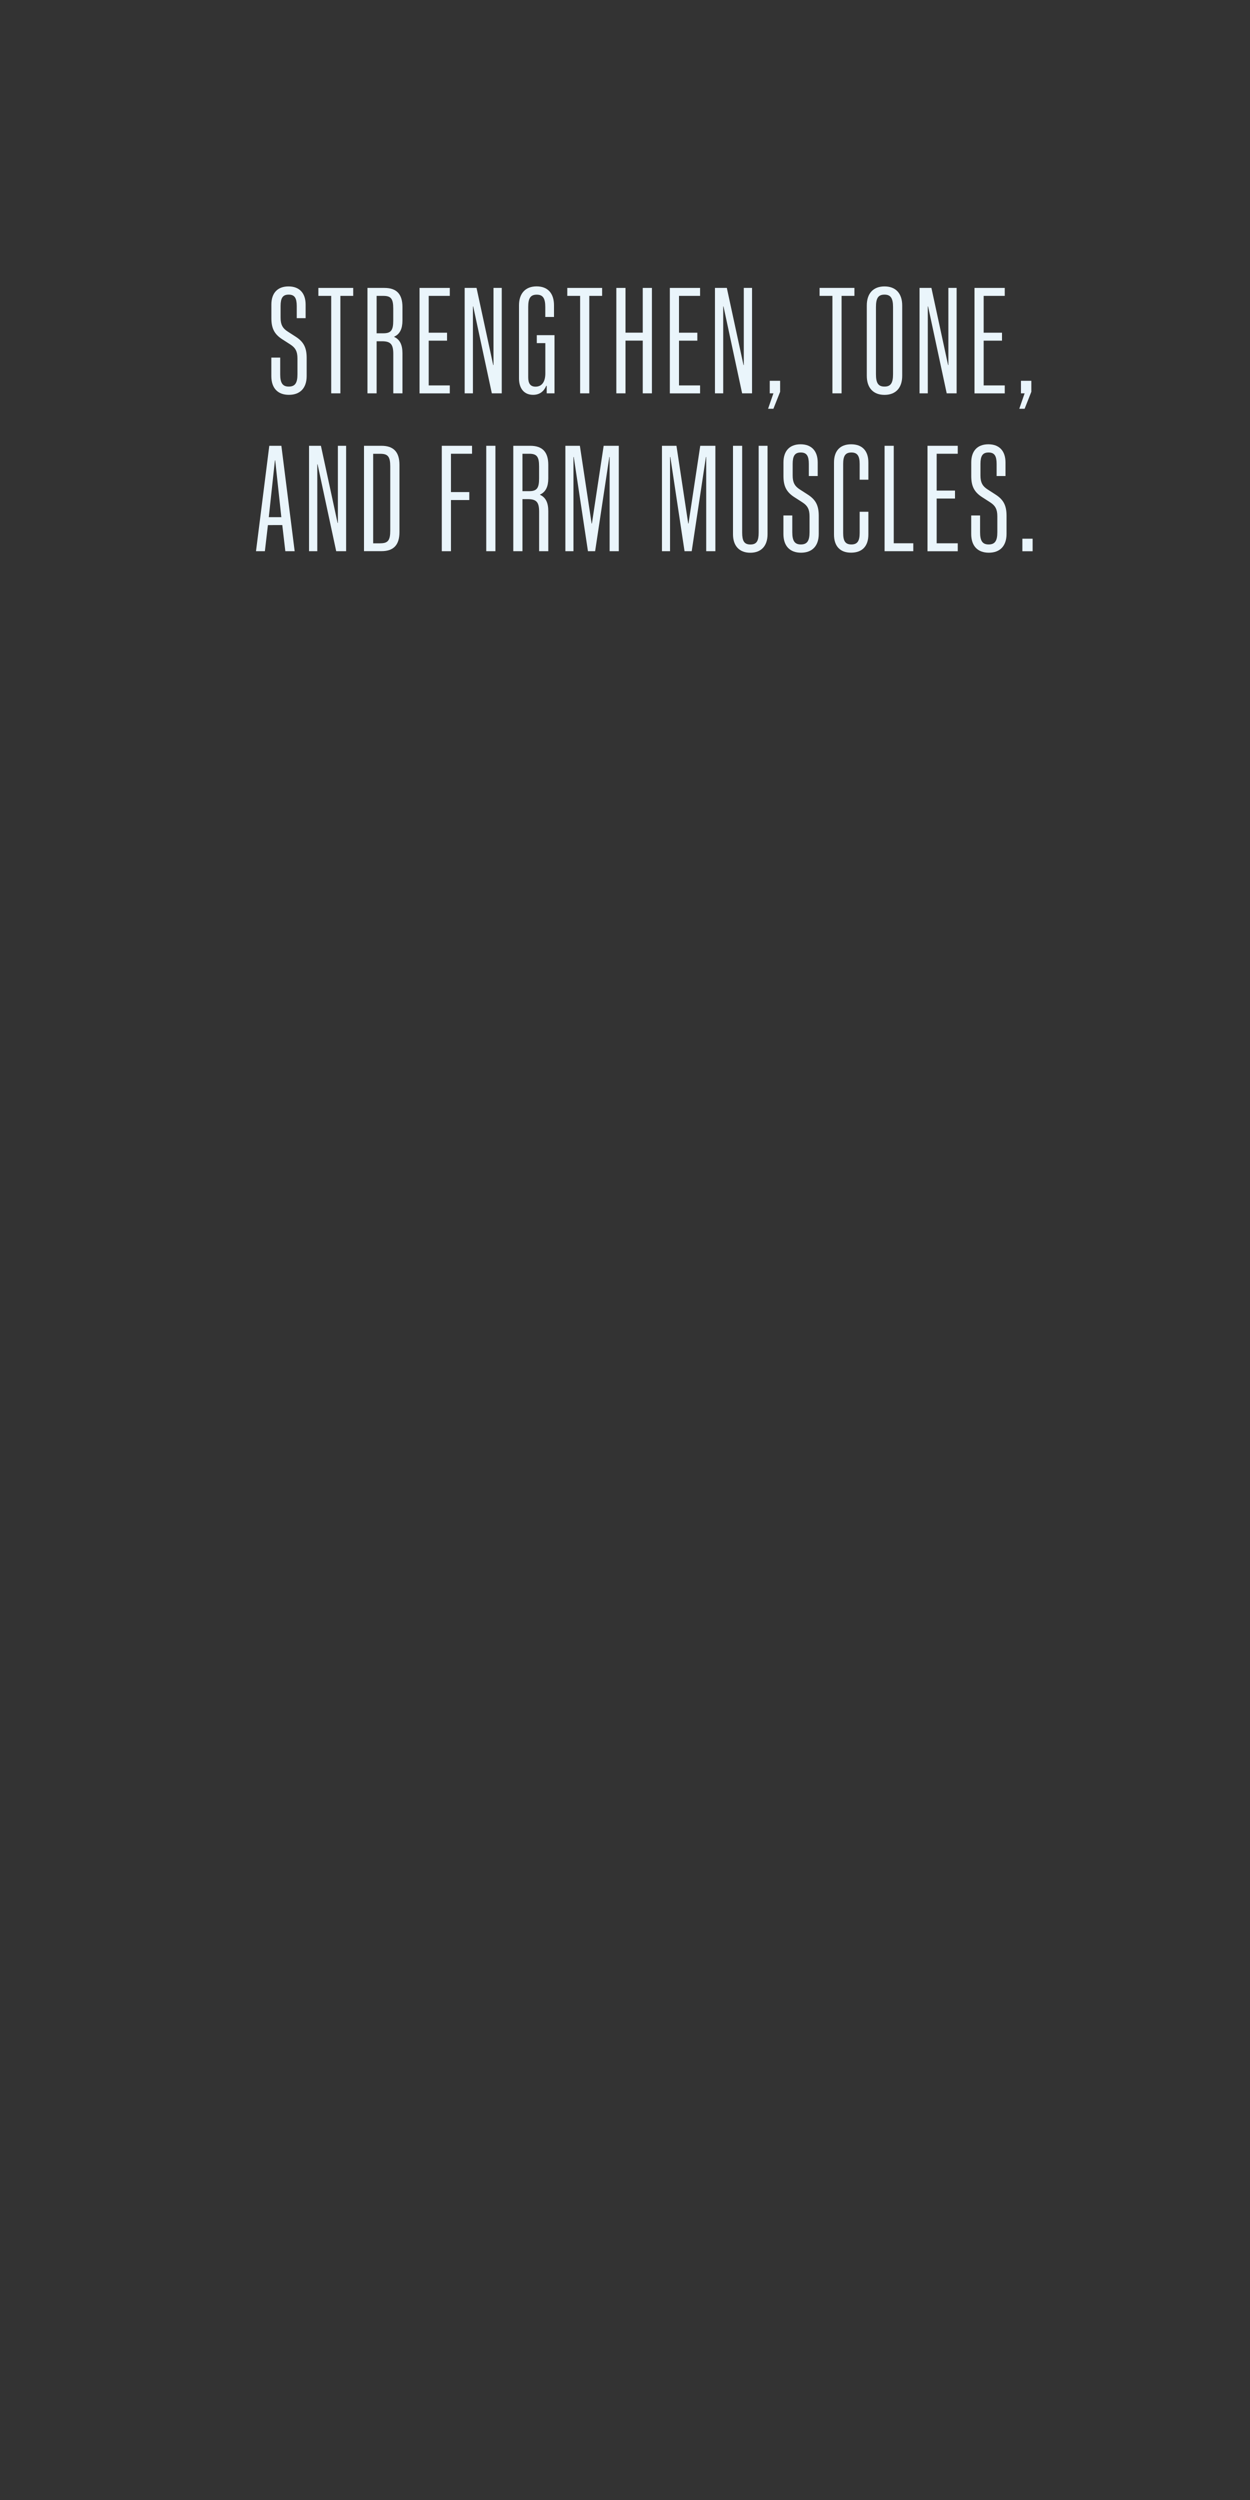 <?xml version="1.0" encoding="utf-8"?>
<!-- Generator: Adobe Illustrator 25.2.1, SVG Export Plug-In . SVG Version: 6.00 Build 0)  -->
<svg version="1.1" id="Layer_1" xmlns="http://www.w3.org/2000/svg" xmlns:xlink="http://www.w3.org/1999/xlink" x="0px" y="0px"
	 viewBox="0 0 300 600" style="enable-background:new 0 0 300 600;" xml:space="preserve">
<rect x="0" y="0" width="300" height="600" fill="#333333" stroke="none"/>
<style type="text/css">
	.st0{fill:#EAF5FB;}
</style>
<g>
	<path class="st0" d="M65.12,90.26v-4.44h2.13v4.03c0,2.09,0.59,2.93,2.05,2.93c1.5,0,2.09-0.84,2.09-2.93v-3.81
		c0-1.72-0.48-2.57-1.72-3.37l-1.94-1.25c-1.87-1.21-2.6-2.6-2.6-5.06V73.1c0-2.79,1.5-4.36,4.11-4.36c2.6,0,4.11,1.58,4.11,4.36
		v3.26h-2.13v-2.9c0-1.98-0.55-2.75-1.94-2.75c-1.39,0-1.94,0.77-1.94,2.75v2.75c0,1.72,0.48,2.57,1.72,3.37l1.94,1.25
		c1.87,1.21,2.6,2.6,2.6,5.06v4.36c0,2.9-1.58,4.51-4.25,4.51C66.66,94.77,65.12,93.15,65.12,90.26z"/>
	<path class="st0" d="M79.49,71.01h-3.08V69.1h8.36v1.91h-3.08V94.4h-2.2V71.01z"/>
	<path class="st0" d="M88.19,69.1h4.07c2.93,0,4.33,1.5,4.33,4.58v3.23c0,2.05-0.66,3.3-1.98,3.89v0.07
		c1.32,0.59,1.98,1.83,1.98,3.92v9.61h-2.2v-9.46c0-2.35-0.66-3.04-2.75-3.04h-1.25v12.5h-2.2V69.1z M92,79.99
		c1.83,0,2.38-0.7,2.38-3.04v-2.9c0-2.35-0.55-3.04-2.38-3.04h-1.61v8.98H92z"/>
	<path class="st0" d="M100.69,69.1h7.26v1.91h-5.06v8.84h4.4v1.91h-4.4v10.74h5.06v1.91h-7.26V69.1z"/>
	<path class="st0" d="M111.51,69.1h2.86l4,18.52h0.07V69.1h1.98v25.3h-2.38l-4.47-20.86h-0.07V94.4h-1.98V69.1z"/>
	<path class="st0" d="M124.56,90.81V73.28c0-2.9,1.58-4.55,4.22-4.55c2.68,0,4.18,1.65,4.18,4.55v2.79h-2.09v-2.38
		c0-2.13-0.59-2.97-2.05-2.97c-1.5,0-2.05,0.84-2.05,2.97v16.87c0,1.5,0.55,2.24,1.76,2.24c1.5,0,2.35-1.14,2.35-3.19v-7.26h-2.05
		v-1.91h4.25V94.4h-1.87v-1.8h-0.11c-0.59,1.39-1.65,2.16-3.15,2.16C125.81,94.77,124.56,93.26,124.56,90.81z"/>
	<path class="st0" d="M139.23,71.01h-3.08V69.1h8.36v1.91h-3.08V94.4h-2.2V71.01z"/>
	<path class="st0" d="M147.92,69.1h2.2v10.74h4.14V69.1h2.2v25.3h-2.2V81.75h-4.14V94.4h-2.2V69.1z"/>
	<path class="st0" d="M160.76,69.1h7.26v1.91h-5.06v8.84h4.4v1.91h-4.4v10.74h5.06v1.91h-7.26V69.1z"/>
	<path class="st0" d="M171.58,69.1h2.86l4,18.52h0.07V69.1h1.98v25.3h-2.38l-4.47-20.86h-0.07V94.4h-1.98V69.1z"/>
	<path class="st0" d="M185.62,94.4h-0.88v-3.01h2.49v2.64l-1.61,4.07h-1.28L185.62,94.4z"/>
	<path class="st0" d="M199.78,71.01h-3.08V69.1h8.36v1.91h-3.08V94.4h-2.2V71.01z"/>
	<path class="st0" d="M208.03,90.18V73.32c0-2.93,1.58-4.58,4.25-4.58s4.25,1.65,4.25,4.58v16.87c0,2.93-1.58,4.58-4.25,4.58
		S208.03,93.12,208.03,90.18z M214.33,89.82V73.68c0-2.13-0.59-2.97-2.05-2.97c-1.5,0-2.05,0.84-2.05,2.97v16.13
		c0,2.13,0.55,2.97,2.05,2.97C213.75,92.79,214.33,91.94,214.33,89.82z"/>
	<path class="st0" d="M220.68,69.1h2.86l4,18.52h0.07V69.1h1.98v25.3h-2.38l-4.47-20.86h-0.07V94.4h-1.98V69.1z"/>
	<path class="st0" d="M233.88,69.1h7.26v1.91h-5.06v8.84h4.4v1.91h-4.4v10.74h5.06v1.91h-7.26V69.1z"/>
	<path class="st0" d="M245.91,94.4h-0.88v-3.01h2.49v2.64l-1.61,4.07h-1.28L245.91,94.4z"/>
	<path class="st0" d="M64.63,106.99h2.9l3.19,25.3h-2.24l-0.73-6.27H64.3l-0.73,6.27h-2.13L64.63,106.99z M67.52,124.12l-1.47-13.64
		h-0.07l-1.47,13.64H67.52z"/>
	<path class="st0" d="M74.16,106.99h2.86l4,18.52h0.07v-18.52h1.98v25.3h-2.38l-4.47-20.86h-0.07v20.86h-1.98V106.99z"/>
	<path class="st0" d="M87.36,106.99h4.18c2.93,0,4.33,1.5,4.33,4.58v16.13c0,3.08-1.39,4.58-4.33,4.58h-4.18V106.99z M91.28,130.39
		c1.83,0,2.38-0.7,2.38-3.04v-15.4c0-2.35-0.55-3.04-2.38-3.04h-1.72v21.49H91.28z"/>
	<path class="st0" d="M106.03,106.99h7.26v1.91h-5.06v9.2h4.4v1.91h-4.4v12.28h-2.2V106.99z"/>
	<path class="st0" d="M116.7,106.99h2.2v25.3h-2.2V106.99z"/>
	<path class="st0" d="M123.19,106.99h4.07c2.93,0,4.33,1.5,4.33,4.58v3.23c0,2.05-0.66,3.3-1.98,3.89v0.07
		c1.32,0.59,1.98,1.83,1.98,3.92v9.61h-2.2v-9.46c0-2.35-0.66-3.04-2.75-3.04h-1.25v12.5h-2.2V106.99z M127,117.88
		c1.83,0,2.38-0.7,2.38-3.04v-2.9c0-2.35-0.55-3.04-2.38-3.04h-1.61v8.98H127z"/>
	<path class="st0" d="M135.69,106.99h3.48l2.82,18.66h0.07l2.82-18.66h3.63v25.3h-2.2v-22.62h-0.07l-3.41,22.62h-1.72l-3.41-22.62
		h-0.07v22.62h-1.94V106.99z"/>
	<path class="st0" d="M158.87,106.99h3.48l2.82,18.66h0.07l2.82-18.66h3.63v25.3h-2.2v-22.62h-0.07l-3.41,22.62h-1.72l-3.41-22.62
		h-0.07v22.62h-1.94V106.99z"/>
	<path class="st0" d="M175.92,128.22v-21.23h2.2v20.83c0,2.05,0.51,2.86,1.98,2.86s1.98-0.81,1.98-2.86v-20.83h2.13v21.23
		c0,2.82-1.54,4.44-4.14,4.44S175.92,131.05,175.92,128.22z"/>
	<path class="st0" d="M188.02,128.15v-4.44h2.13v4.03c0,2.09,0.59,2.93,2.05,2.93c1.5,0,2.09-0.84,2.09-2.93v-3.81
		c0-1.72-0.48-2.57-1.72-3.37l-1.94-1.25c-1.87-1.21-2.6-2.6-2.6-5.06v-3.26c0-2.79,1.5-4.36,4.11-4.36c2.6,0,4.11,1.58,4.11,4.36
		v3.26h-2.13v-2.9c0-1.98-0.55-2.75-1.94-2.75s-1.94,0.77-1.94,2.75v2.75c0,1.72,0.48,2.57,1.72,3.37l1.94,1.25
		c1.87,1.21,2.6,2.6,2.6,5.06v4.36c0,2.9-1.58,4.51-4.25,4.51S188.02,131.05,188.02,128.15z"/>
	<path class="st0" d="M200.16,128.3v-17.31c0-2.79,1.47-4.36,4.11-4.36c2.68,0,4.14,1.58,4.14,4.36v4.14h-2.09v-3.78
		c0-1.98-0.59-2.75-1.98-2.75c-1.43,0-1.98,0.77-1.98,2.75v16.57c0,1.98,0.55,2.75,1.98,2.75c1.39,0,1.98-0.77,1.98-2.75v-5.1h2.09
		v5.46c0,2.79-1.47,4.36-4.14,4.36C201.63,132.66,200.16,131.08,200.16,128.3z"/>
	<path class="st0" d="M212.3,106.99h2.2v23.39h4.69v1.91h-6.89V106.99z"/>
	<path class="st0" d="M222.6,106.99h7.26v1.91h-5.06v8.84h4.4v1.91h-4.4v10.74h5.06v1.91h-7.26V106.99z"/>
	<path class="st0" d="M233.09,128.15v-4.44h2.13v4.03c0,2.09,0.59,2.93,2.05,2.93c1.5,0,2.09-0.84,2.09-2.93v-3.81
		c0-1.72-0.48-2.57-1.72-3.37l-1.94-1.25c-1.87-1.21-2.6-2.6-2.6-5.06v-3.26c0-2.79,1.5-4.36,4.11-4.36c2.6,0,4.11,1.58,4.11,4.36
		v3.26h-2.13v-2.9c0-1.98-0.55-2.75-1.94-2.75s-1.94,0.77-1.94,2.75v2.75c0,1.72,0.48,2.57,1.72,3.37l1.94,1.25
		c1.87,1.21,2.6,2.6,2.6,5.06v4.36c0,2.9-1.58,4.51-4.25,4.51S233.09,131.05,233.09,128.15z"/>
	<path class="st0" d="M245.37,129.29h2.46v3.01h-2.46V129.29z"/>
</g>
</svg>
